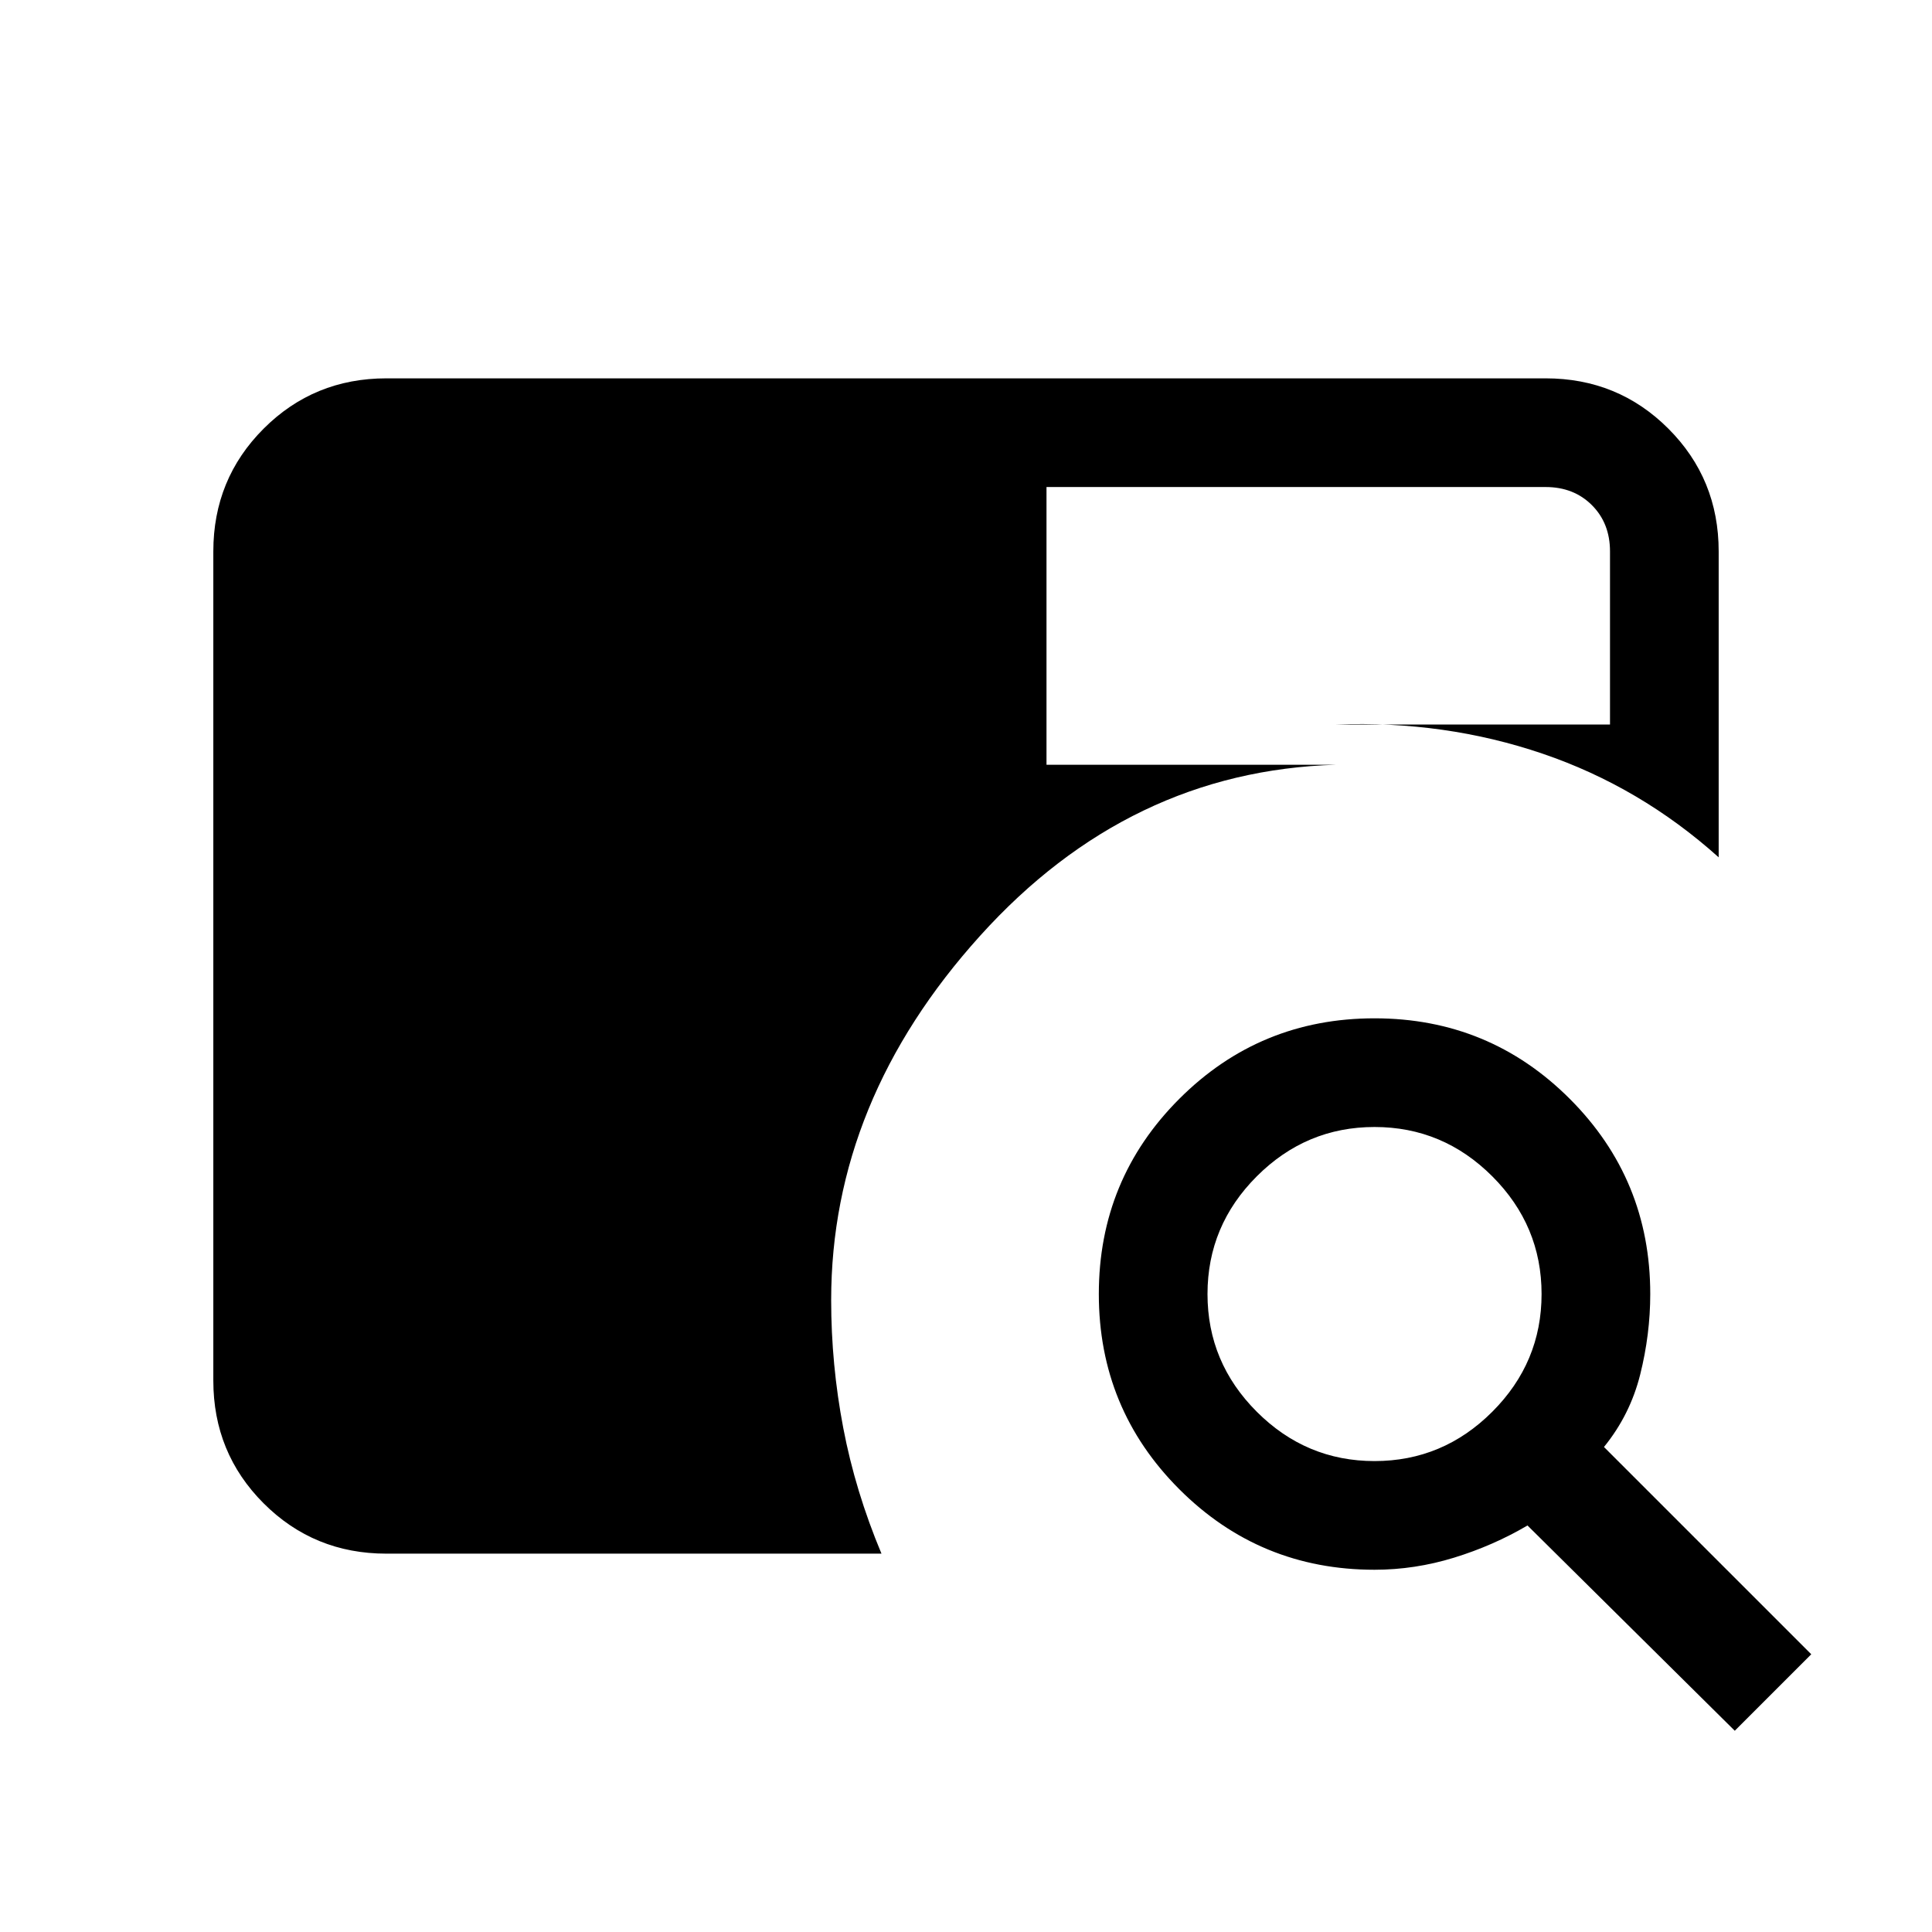 <svg xmlns="http://www.w3.org/2000/svg" height="24" viewBox="0 -960 960 960" width="24"><path d="M192-188q-36 0-61-25t-25-61v-412q0-36 25-61t61-25h576q36 0 61 25t25 61v152q-39-35-87.5-51.5T664-600h136v-86q0-14-9-23t-23-9H520v138h144q-103 3-177 85t-74 181q0 32 6 63.5t19 62.5H192Zm670 88L759-202q-17 10-36.5 16t-39.5 6q-57 0-97-40t-40-97q0-57 40-97t97-40q57 0 97 40t40 97q0 20-5 40t-18 36l103 103-38 38ZM683-234q34 0 58.5-24.5T766-317q0-34-24.5-58.5T683-400q-34 0-58.5 24.5T600-317q0 34 24.5 58.5T683-234Z"/></svg>